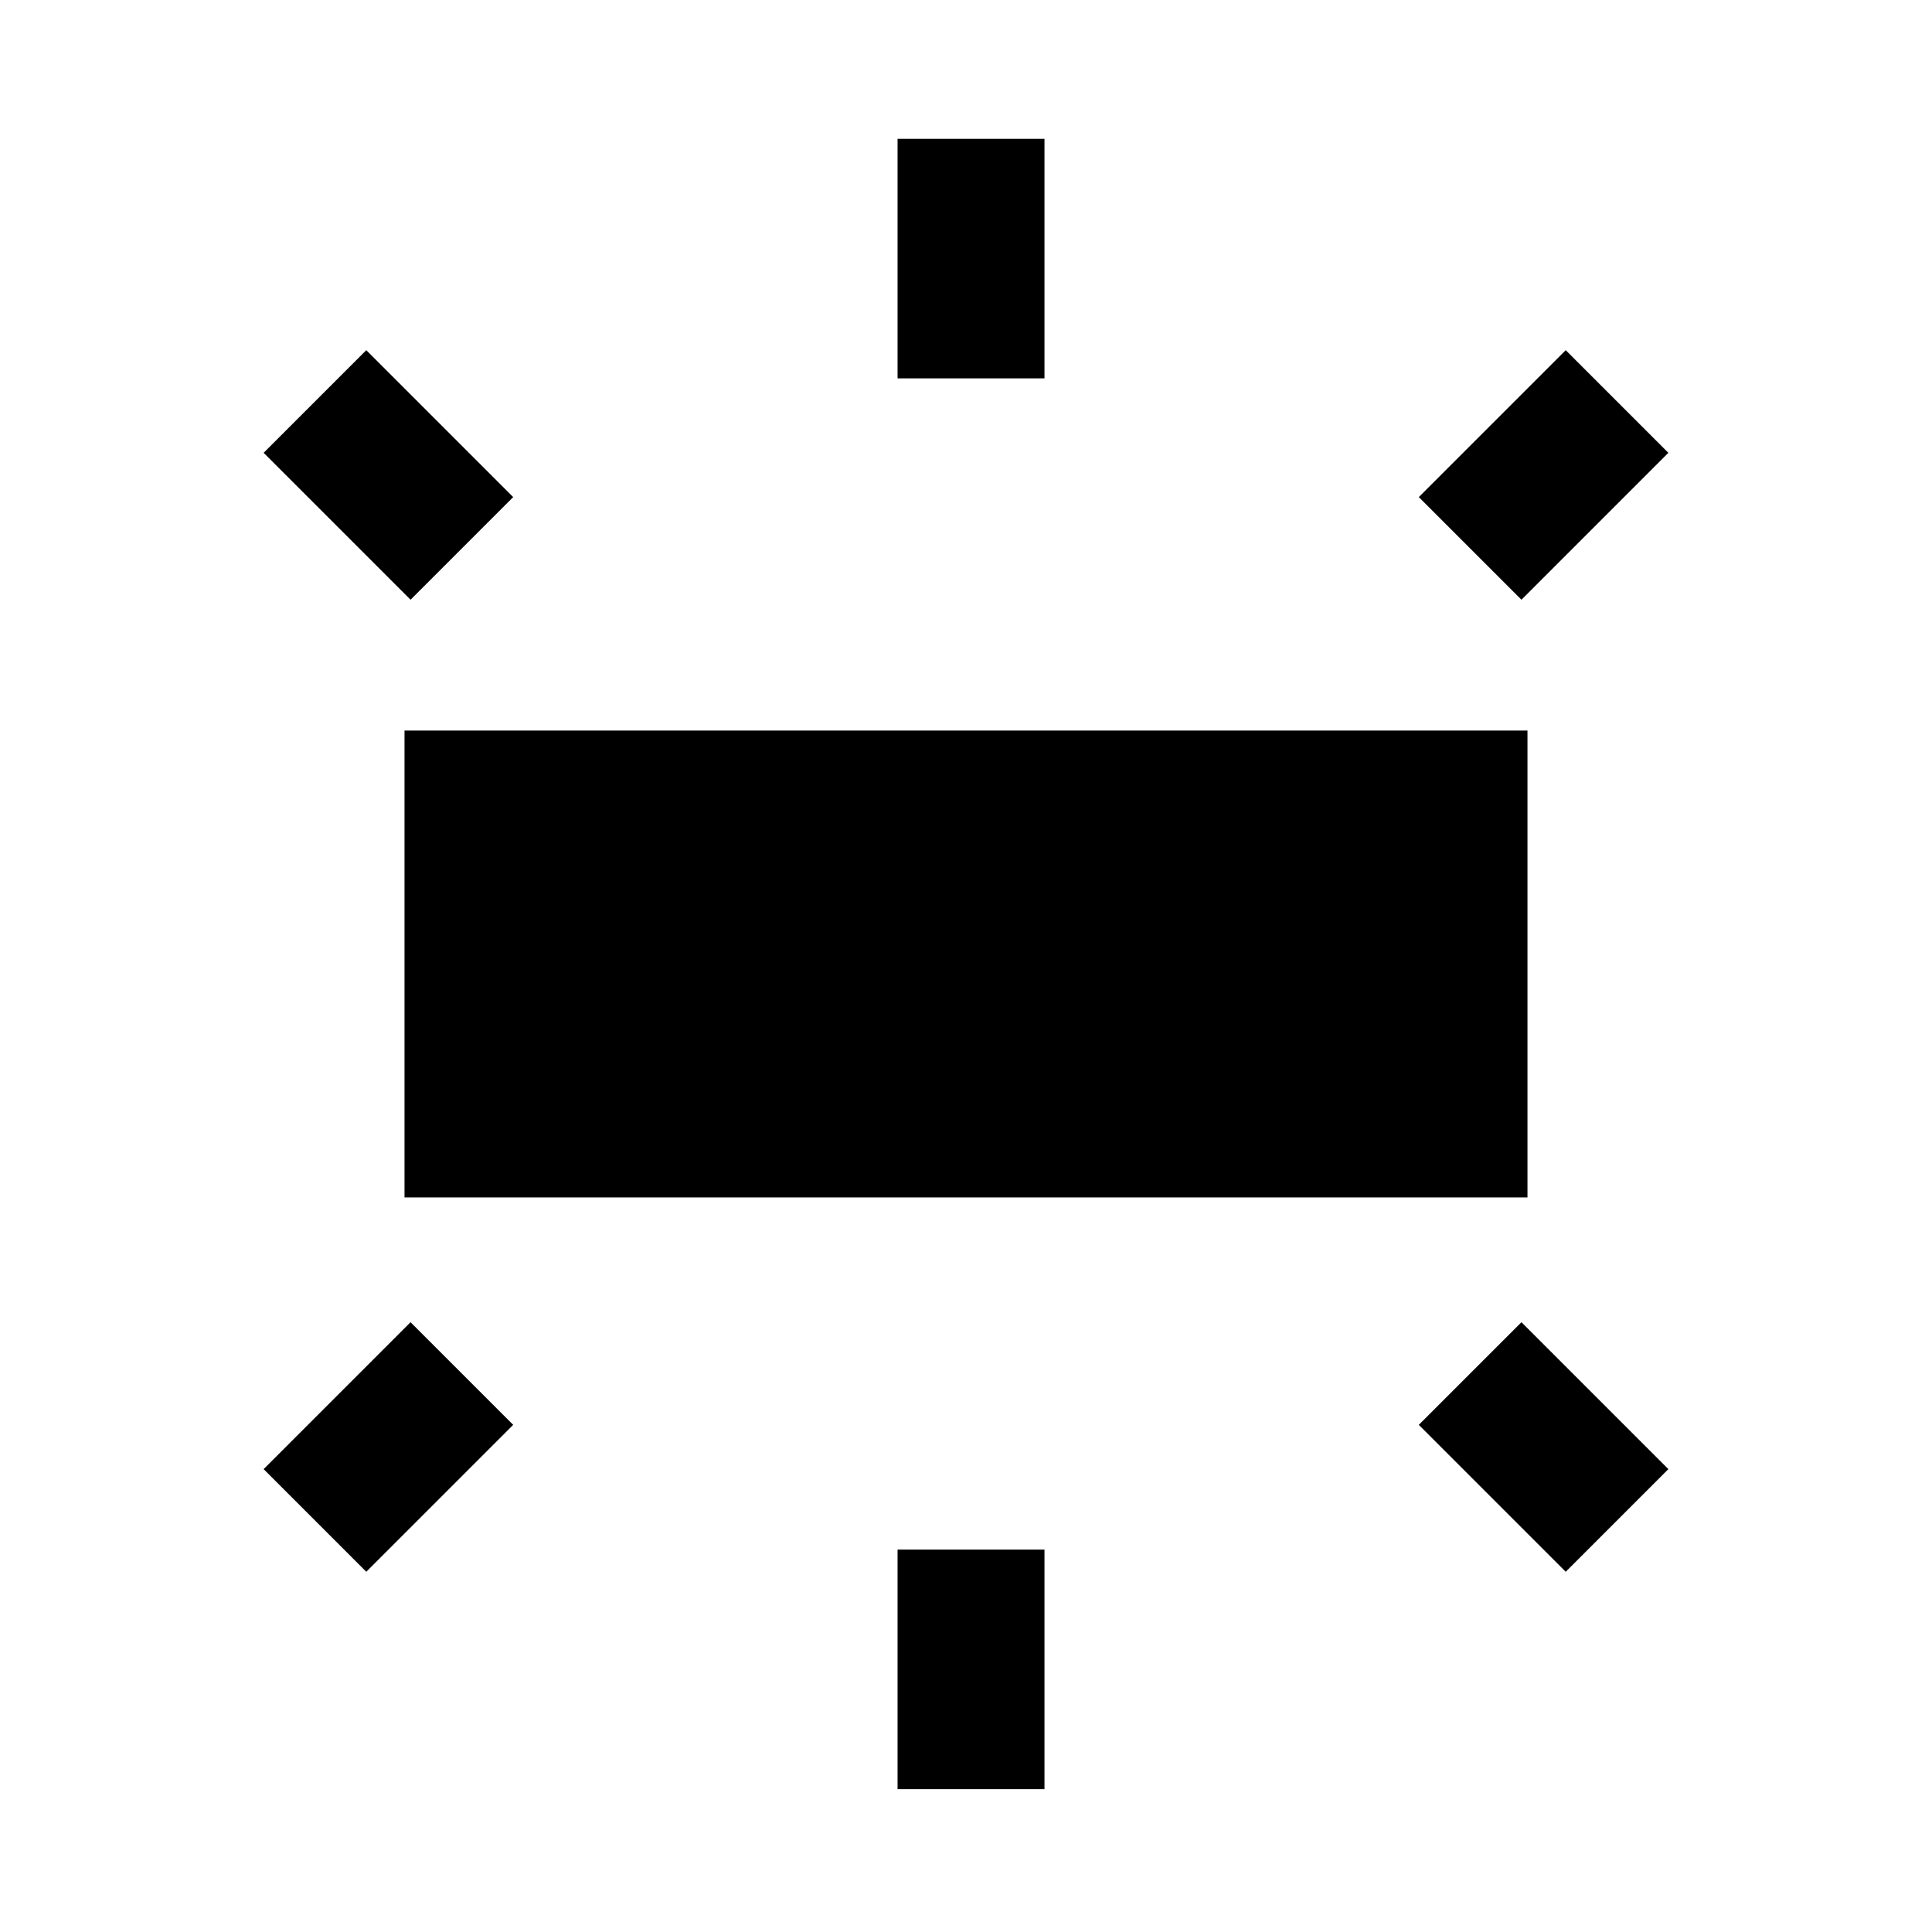 <svg xmlns="http://www.w3.org/2000/svg" height="48" width="48"><path d="M10.05 29.75v-11.6h27.9v11.6ZM22.3 9.4V3.45h3.65V9.4Zm15.5 5.5-2.55-2.55L38.9 8.7l2.55 2.55ZM22.3 44.45V38.5h3.65v5.95Zm16.6-5.4-3.65-3.65 2.55-2.55 3.65 3.65ZM10.2 14.9l-3.65-3.65L9.1 8.7l3.65 3.65ZM9.1 39.05 6.55 36.5l3.65-3.65 2.55 2.55Z"/></svg>